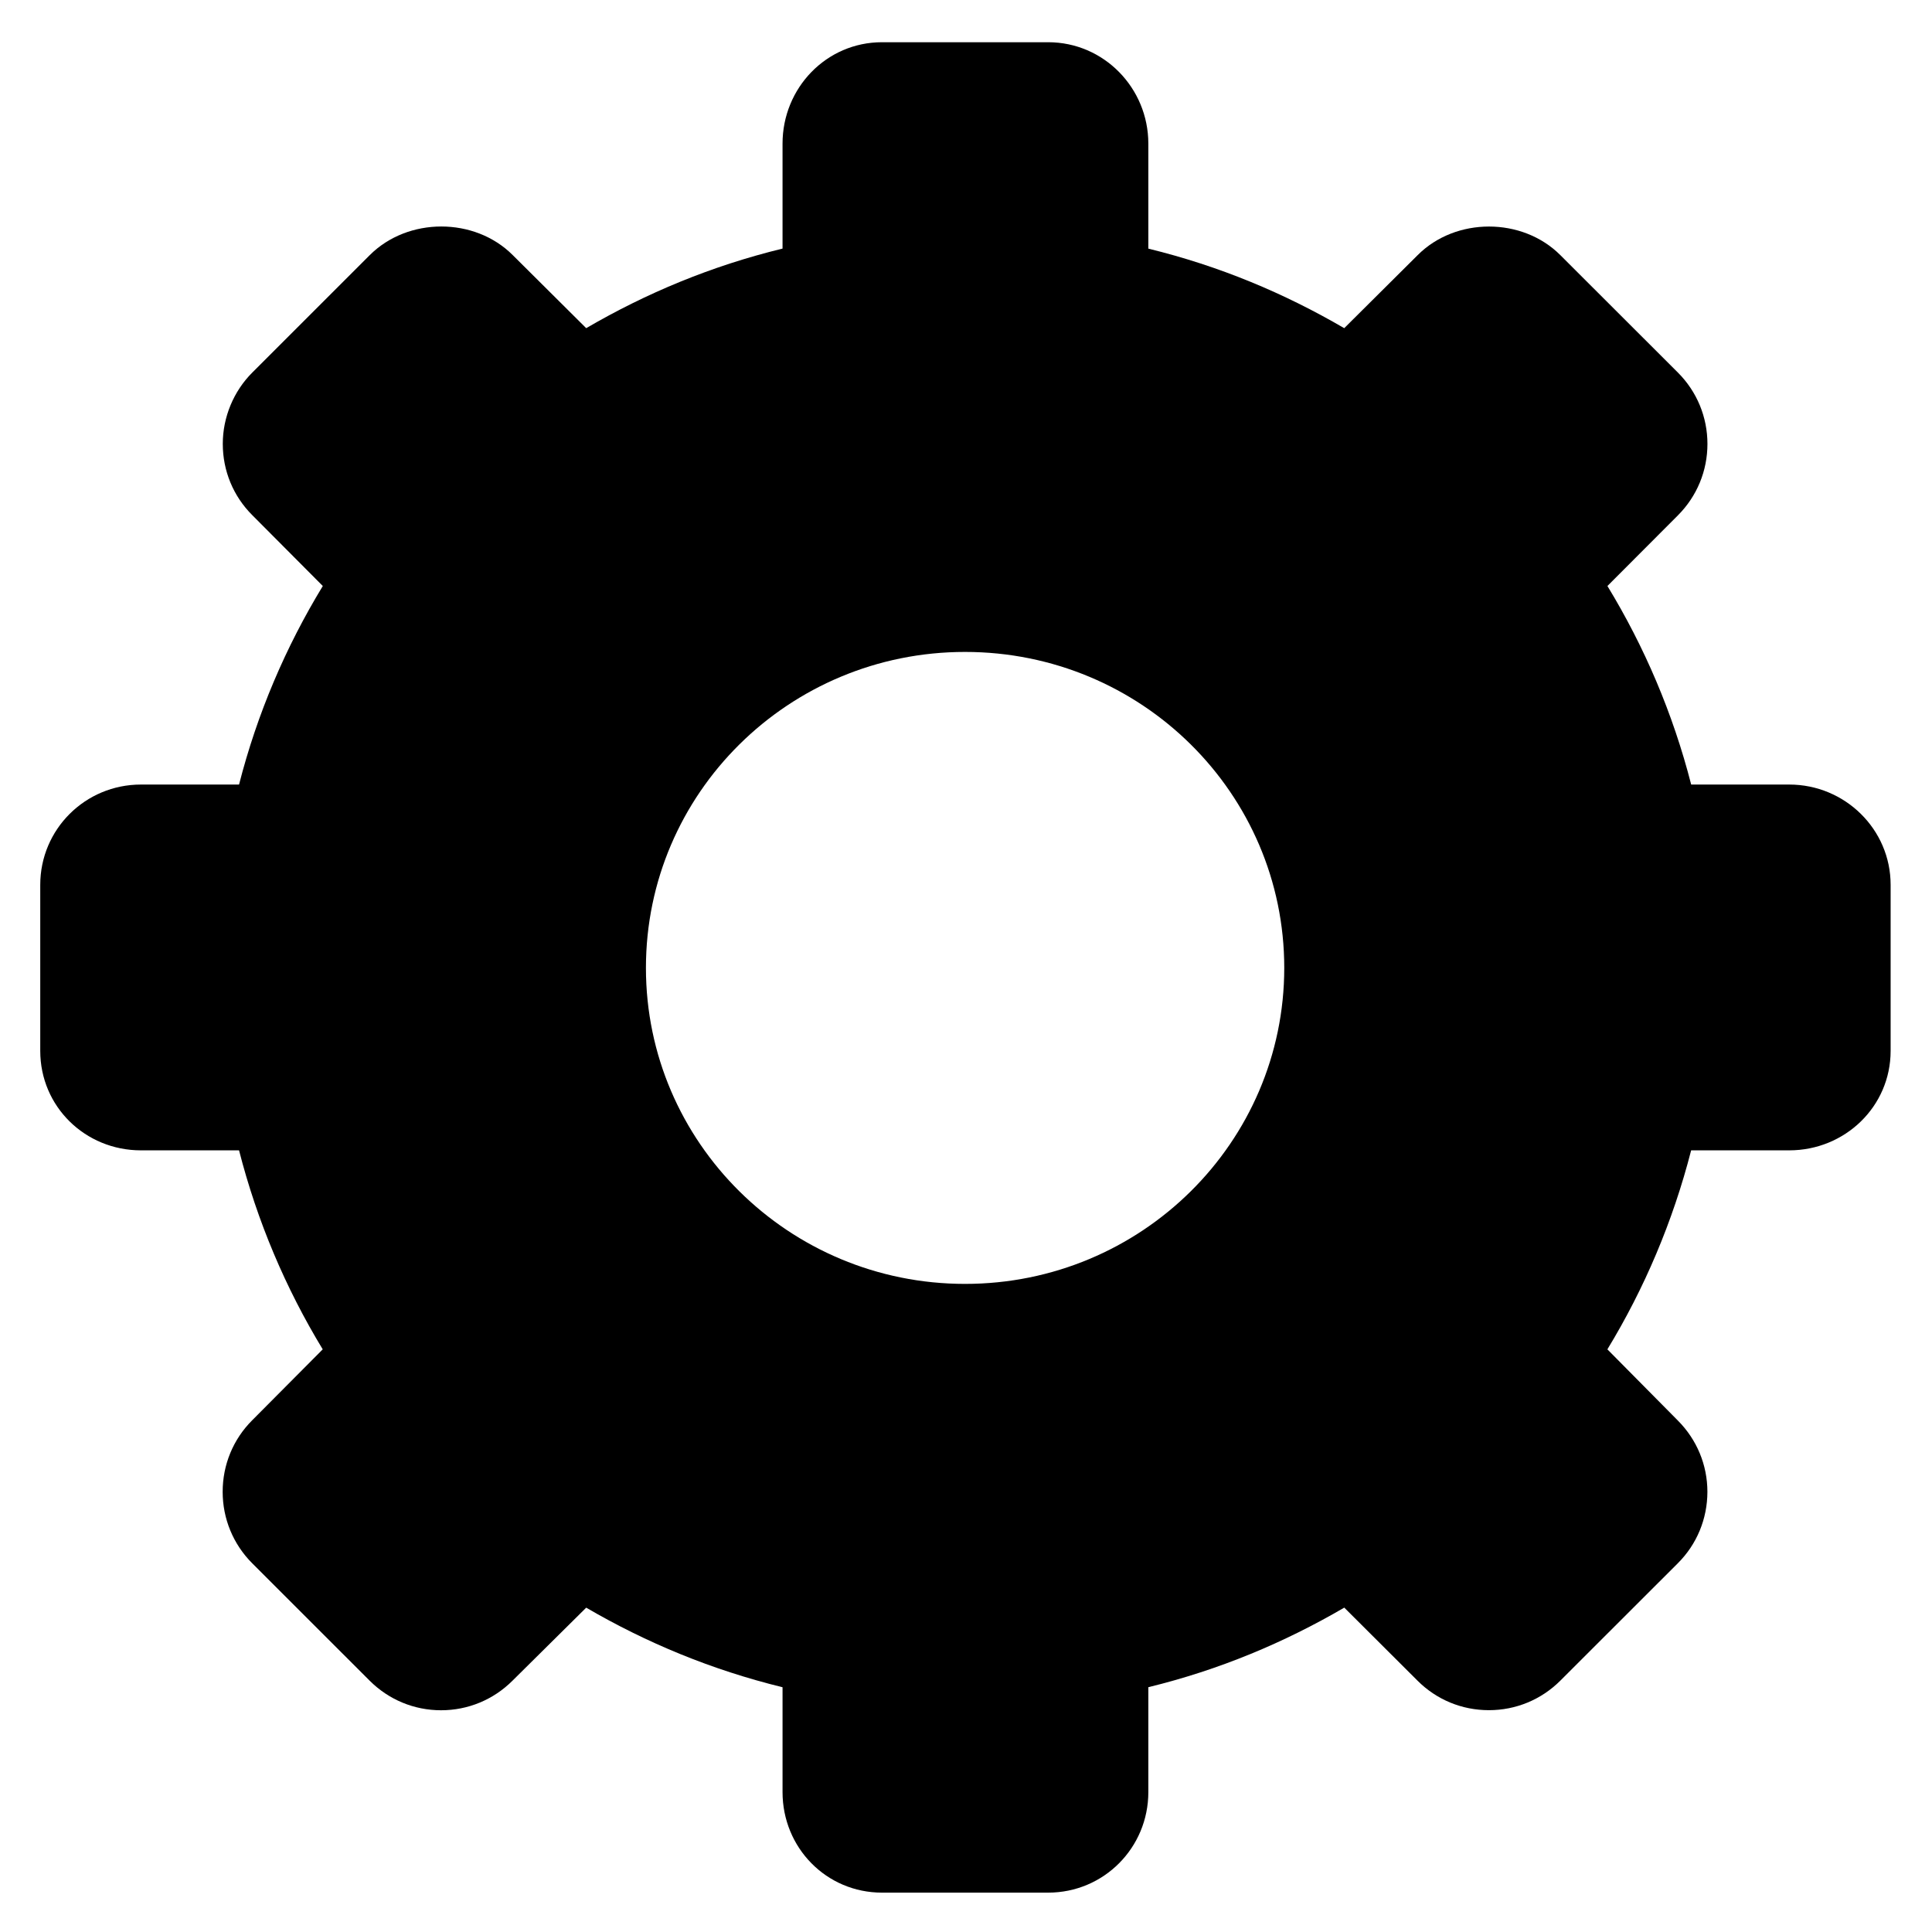 <?xml version="1.0" encoding="UTF-8" standalone="no"?>
<!-- Generator: Adobe Illustrator 16.0.0, SVG Export Plug-In . SVG Version: 6.00 Build 0)  -->

<svg
   xmlns:dc="http://purl.org/dc/elements/1.1/"
   xmlns:cc="http://creativecommons.org/ns#"
   xmlns:rdf="http://www.w3.org/1999/02/22-rdf-syntax-ns#"
   xmlns:svg="http://www.w3.org/2000/svg"
   xmlns="http://www.w3.org/2000/svg"
   xmlns:sodipodi="http://sodipodi.sourceforge.net/DTD/sodipodi-0.dtd"
   xmlns:inkscape="http://www.inkscape.org/namespaces/inkscape"
   version="1.1"
   id="Layer_1"
   x="0px"
   y="0px"
   width="48px"
   height="48px"
   viewBox="0 0 48 48"
   enable-background="new 0 0 48 48"
   xml:space="preserve"
   inkscape:version="0.48.4 r9939"
   sodipodi:docname="configBranco.svg"><defs
     id="defs9" /><sodipodi:namedview
     pagecolor="#ffffff"
     bordercolor="#666666"
     borderopacity="1"
     objecttolerance="10"
     gridtolerance="10"
     guidetolerance="10"
     inkscape:pageopacity="0"
     inkscape:pageshadow="2"
     inkscape:window-width="1869"
     inkscape:window-height="1056"
     id="namedview7"
     showgrid="false"
     inkscape:zoom="4.9166667"
     inkscape:cx="24"
     inkscape:cy="24"
     inkscape:window-x="51"
     inkscape:window-y="24"
     inkscape:window-maximized="1"
     inkscape:current-layer="Layer_1" /><g
     id="g3"
     style="fill:#000000"><path
       fill="#ffffff"
       d="M44.454,19.492h-2.437c-0.453-1.766-1.16-3.42-2.081-4.933l1.752-1.756   c0.472-0.473,0.733-1.104,0.733-1.774c0-0.669-0.262-1.301-0.734-1.773l-2.92-2.917c-0.947-0.948-2.601-0.947-3.545-0.001   l-1.825,1.815C31.9,7.281,30.296,6.609,28.53,6.177V3.569c0-1.383-1.106-2.52-2.489-2.52h-4.128c-1.383,0-2.471,1.137-2.471,2.52   v2.607c-1.766,0.431-3.38,1.104-4.878,1.977l-1.825-1.815c-0.946-0.948-2.602-0.947-3.551-0.001L6.27,9.254   c-0.468,0.467-0.735,1.113-0.735,1.773c0,0.669,0.259,1.299,0.733,1.772l1.752,1.76c-0.921,1.513-1.629,3.167-2.081,4.933H3.501   C2.117,19.492,1,20.604,1,21.984v4.125c0,1.384,1.117,2.471,2.501,2.471h2.438c0.452,1.766,1.159,3.43,2.079,4.944l-1.752,1.762   c-0.474,0.473-0.734,1.107-0.734,1.777s0.261,1.302,0.734,1.776l2.92,2.919c0.474,0.472,1.103,0.733,1.772,0.733   s1.299-0.261,1.773-0.733l1.833-1.816c1.498,0.873,3.112,1.544,4.878,1.977v2.605c0,1.382,1.088,2.498,2.471,2.498h4.128   c1.383,0,2.489-1.116,2.489-2.498v-2.606c1.766-0.432,3.37-1.104,4.868-1.977l1.818,1.813c0.474,0.475,1.104,0.735,1.775,0.735   c0.67,0,1.301-0.261,1.774-0.733l2.92-2.917c0.473-0.472,0.733-1.102,0.735-1.773c0-0.67-0.262-1.299-0.734-1.773l-1.751-1.769   c0.921-1.514,1.628-3.179,2.081-4.944h2.437c1.383,0,2.519-1.087,2.519-2.471v-4.125C46.973,20.604,45.837,19.492,44.454,19.492z    M23.976,31.898c-4.378,0-7.928-3.516-7.928-7.851c0-4.338,3.55-7.85,7.928-7.85c4.38,0,7.931,3.512,7.931,7.85   C31.906,28.383,28.355,31.898,23.976,31.898z"
       id="path5"
       style="fill:#000000" /></g></svg>